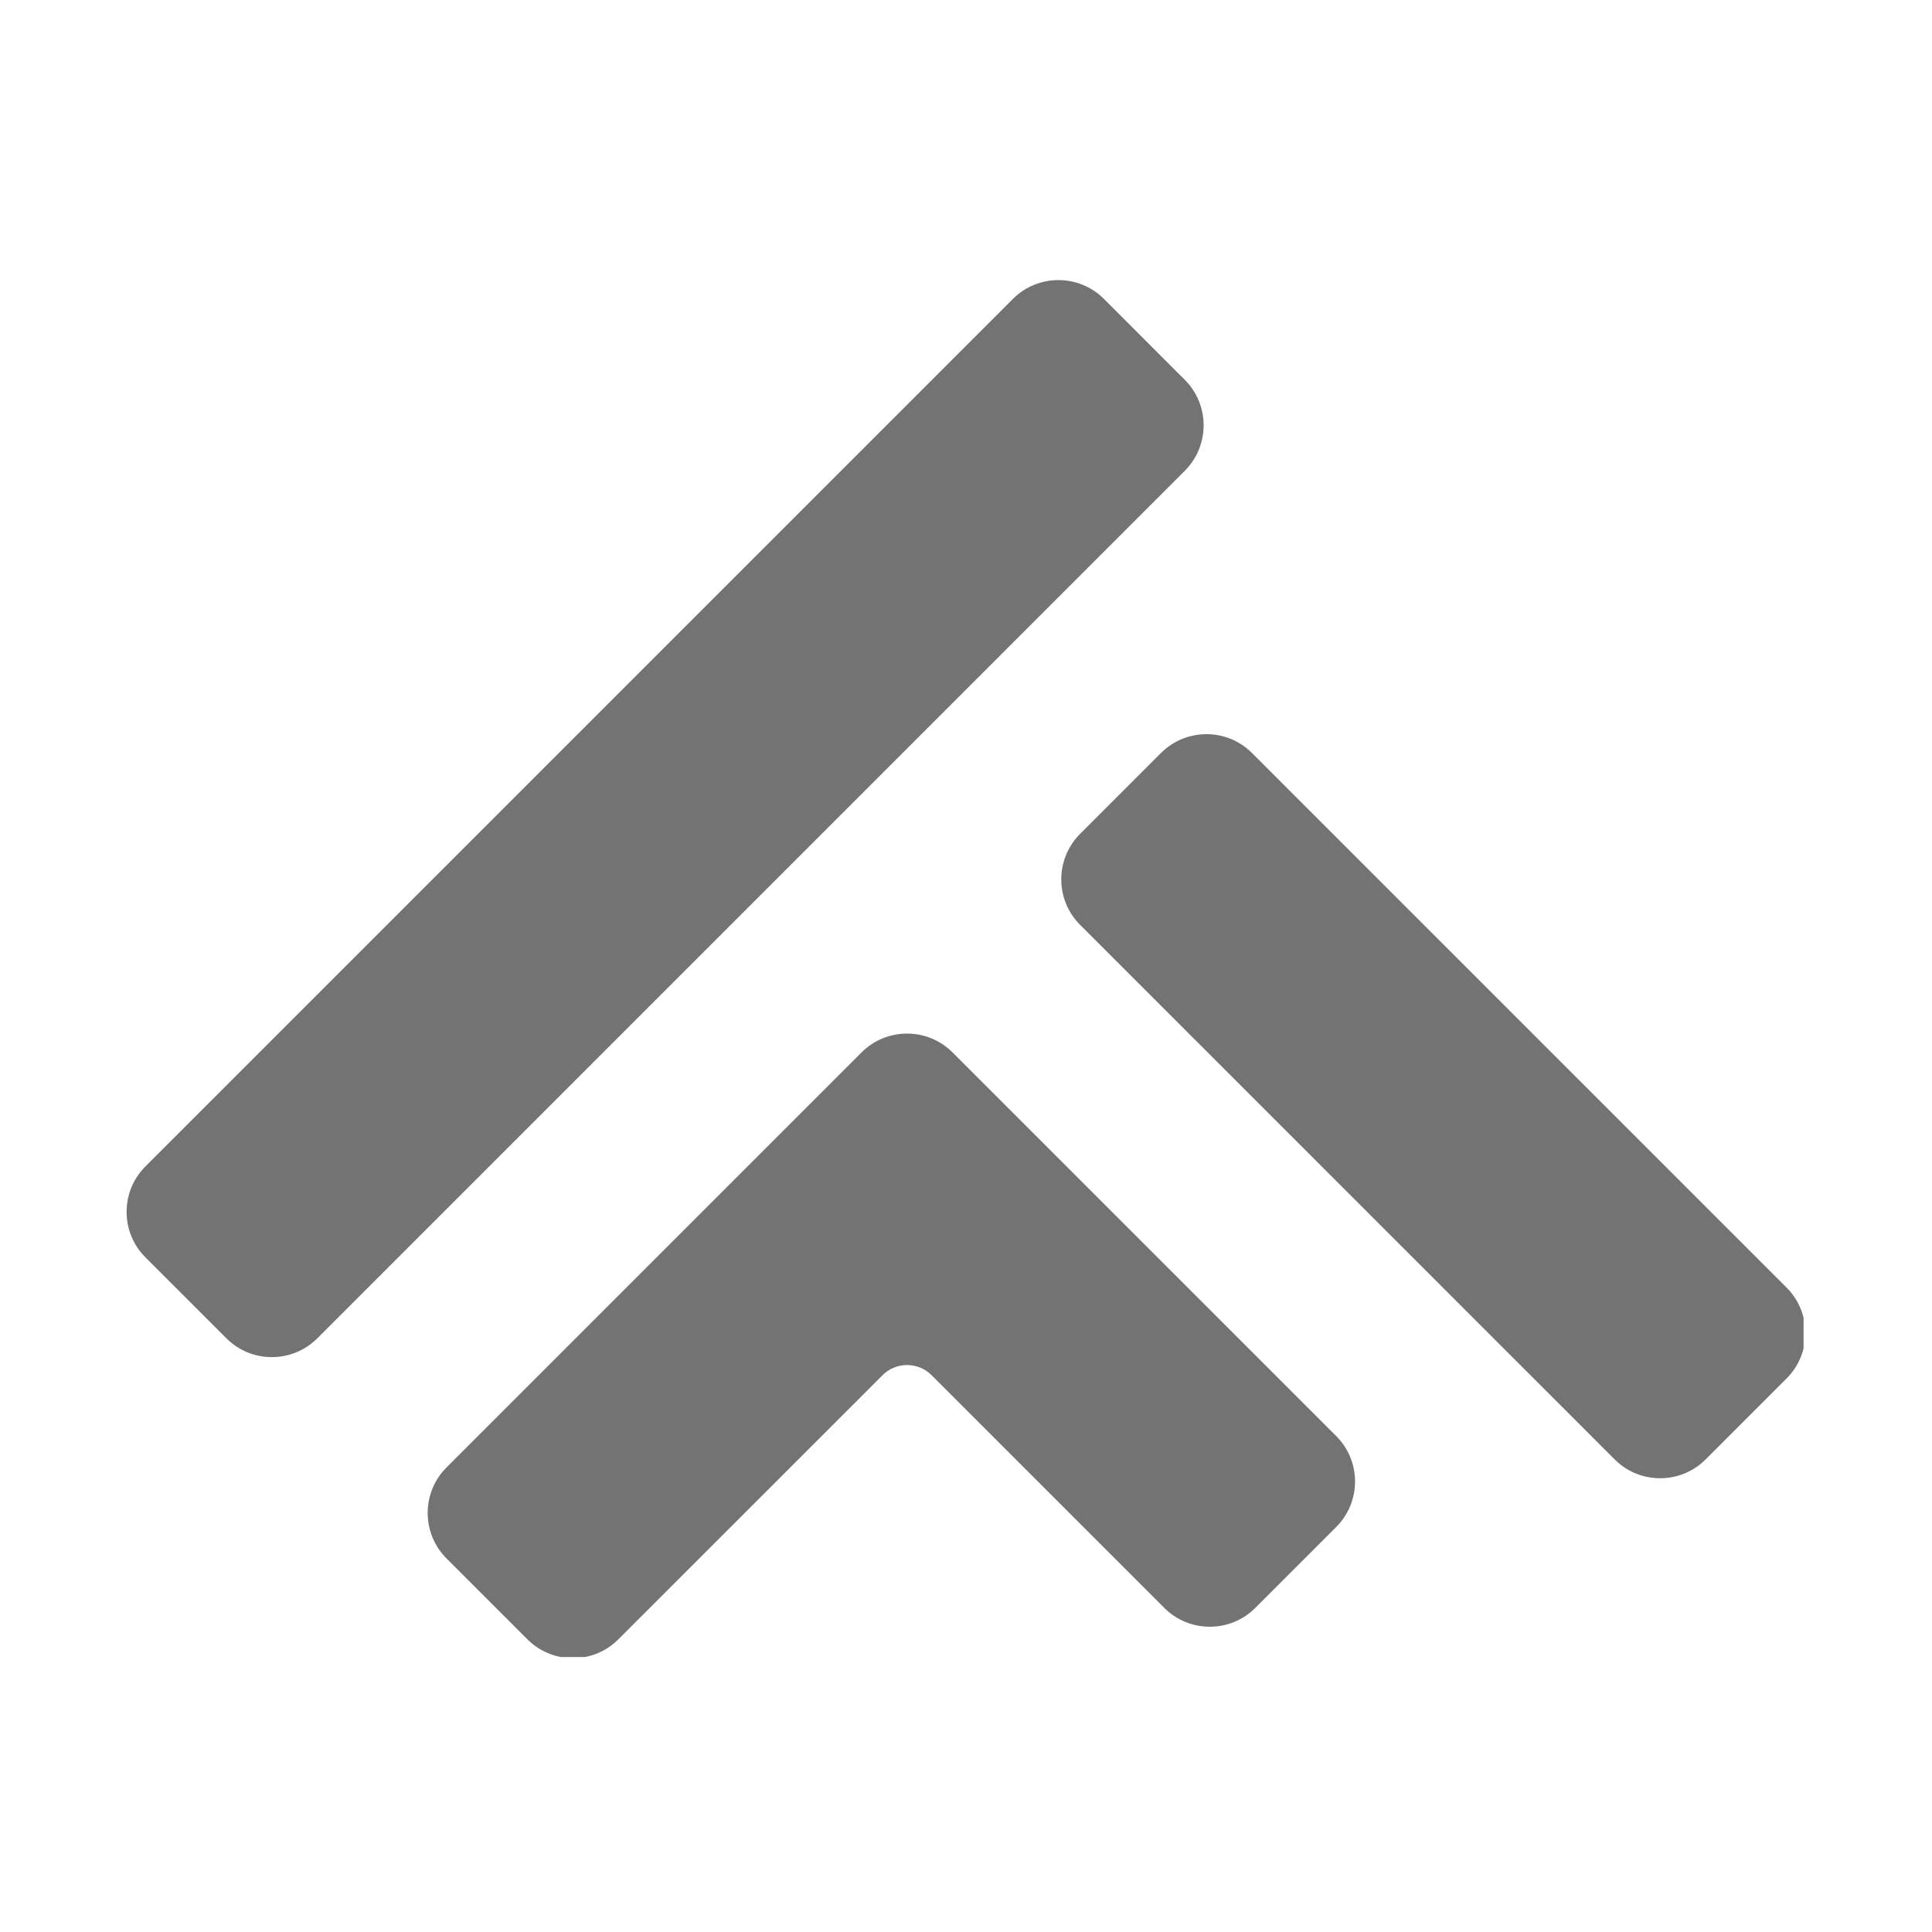 <svg xmlns="http://www.w3.org/2000/svg" xmlns:xlink="http://www.w3.org/1999/xlink" width="500" zoomAndPan="magnify" viewBox="0 0 375 375" height="500" preserveAspectRatio="xMidYMid meet" version="1.0"><defs><clipPath id="1bdb550ac7"><path d="M 24.57 54 L 350.07 54 L 350.07 321.633 L 24.57 321.633 Z M 24.57 54 " clip-rule="nonzero"/></clipPath></defs><g clip-path="url(#1bdb550ac7)"><path fill="#737373" d="M 120.027 318.191 L 171.301 266.922 C 173.922 264.297 178.195 264.301 180.816 266.922 L 225.992 312.098 C 230.859 316.965 238.781 316.965 243.648 312.098 L 259.352 296.395 C 261.711 294.035 263.012 290.898 263.012 287.562 C 263.012 284.227 261.711 281.094 259.352 278.734 L 184.887 204.27 C 180.02 199.402 172.098 199.402 167.23 204.27 L 86.668 284.832 C 81.797 289.703 81.797 297.621 86.668 302.492 L 102.367 318.191 C 104.805 320.629 108 321.848 111.199 321.848 C 114.395 321.848 117.594 320.629 120.027 318.191 Z M 331.062 283.273 L 346.766 267.57 C 349.125 265.211 350.422 262.074 350.422 258.742 C 350.422 255.406 349.125 252.27 346.766 249.91 L 243.008 146.152 C 238.137 141.285 230.219 141.285 225.348 146.152 L 209.645 161.855 C 204.777 166.723 204.777 174.648 209.645 179.512 L 313.406 283.273 C 315.836 285.707 319.031 286.926 322.234 286.926 C 325.43 286.926 328.629 285.707 331.062 283.273 Z M 52.762 263.414 C 49.426 263.414 46.293 262.117 43.934 259.758 L 28.23 244.055 C 25.871 241.695 24.574 238.562 24.574 235.227 C 24.574 231.891 25.871 228.758 28.23 226.398 L 196.609 58.016 C 201.477 53.148 209.398 53.148 214.27 58.016 L 229.969 73.723 C 234.84 78.59 234.84 86.512 229.969 91.379 L 61.594 259.758 C 59.234 262.117 56.098 263.414 52.762 263.414 " fill-opacity="1" fill-rule="nonzero"/></g></svg>